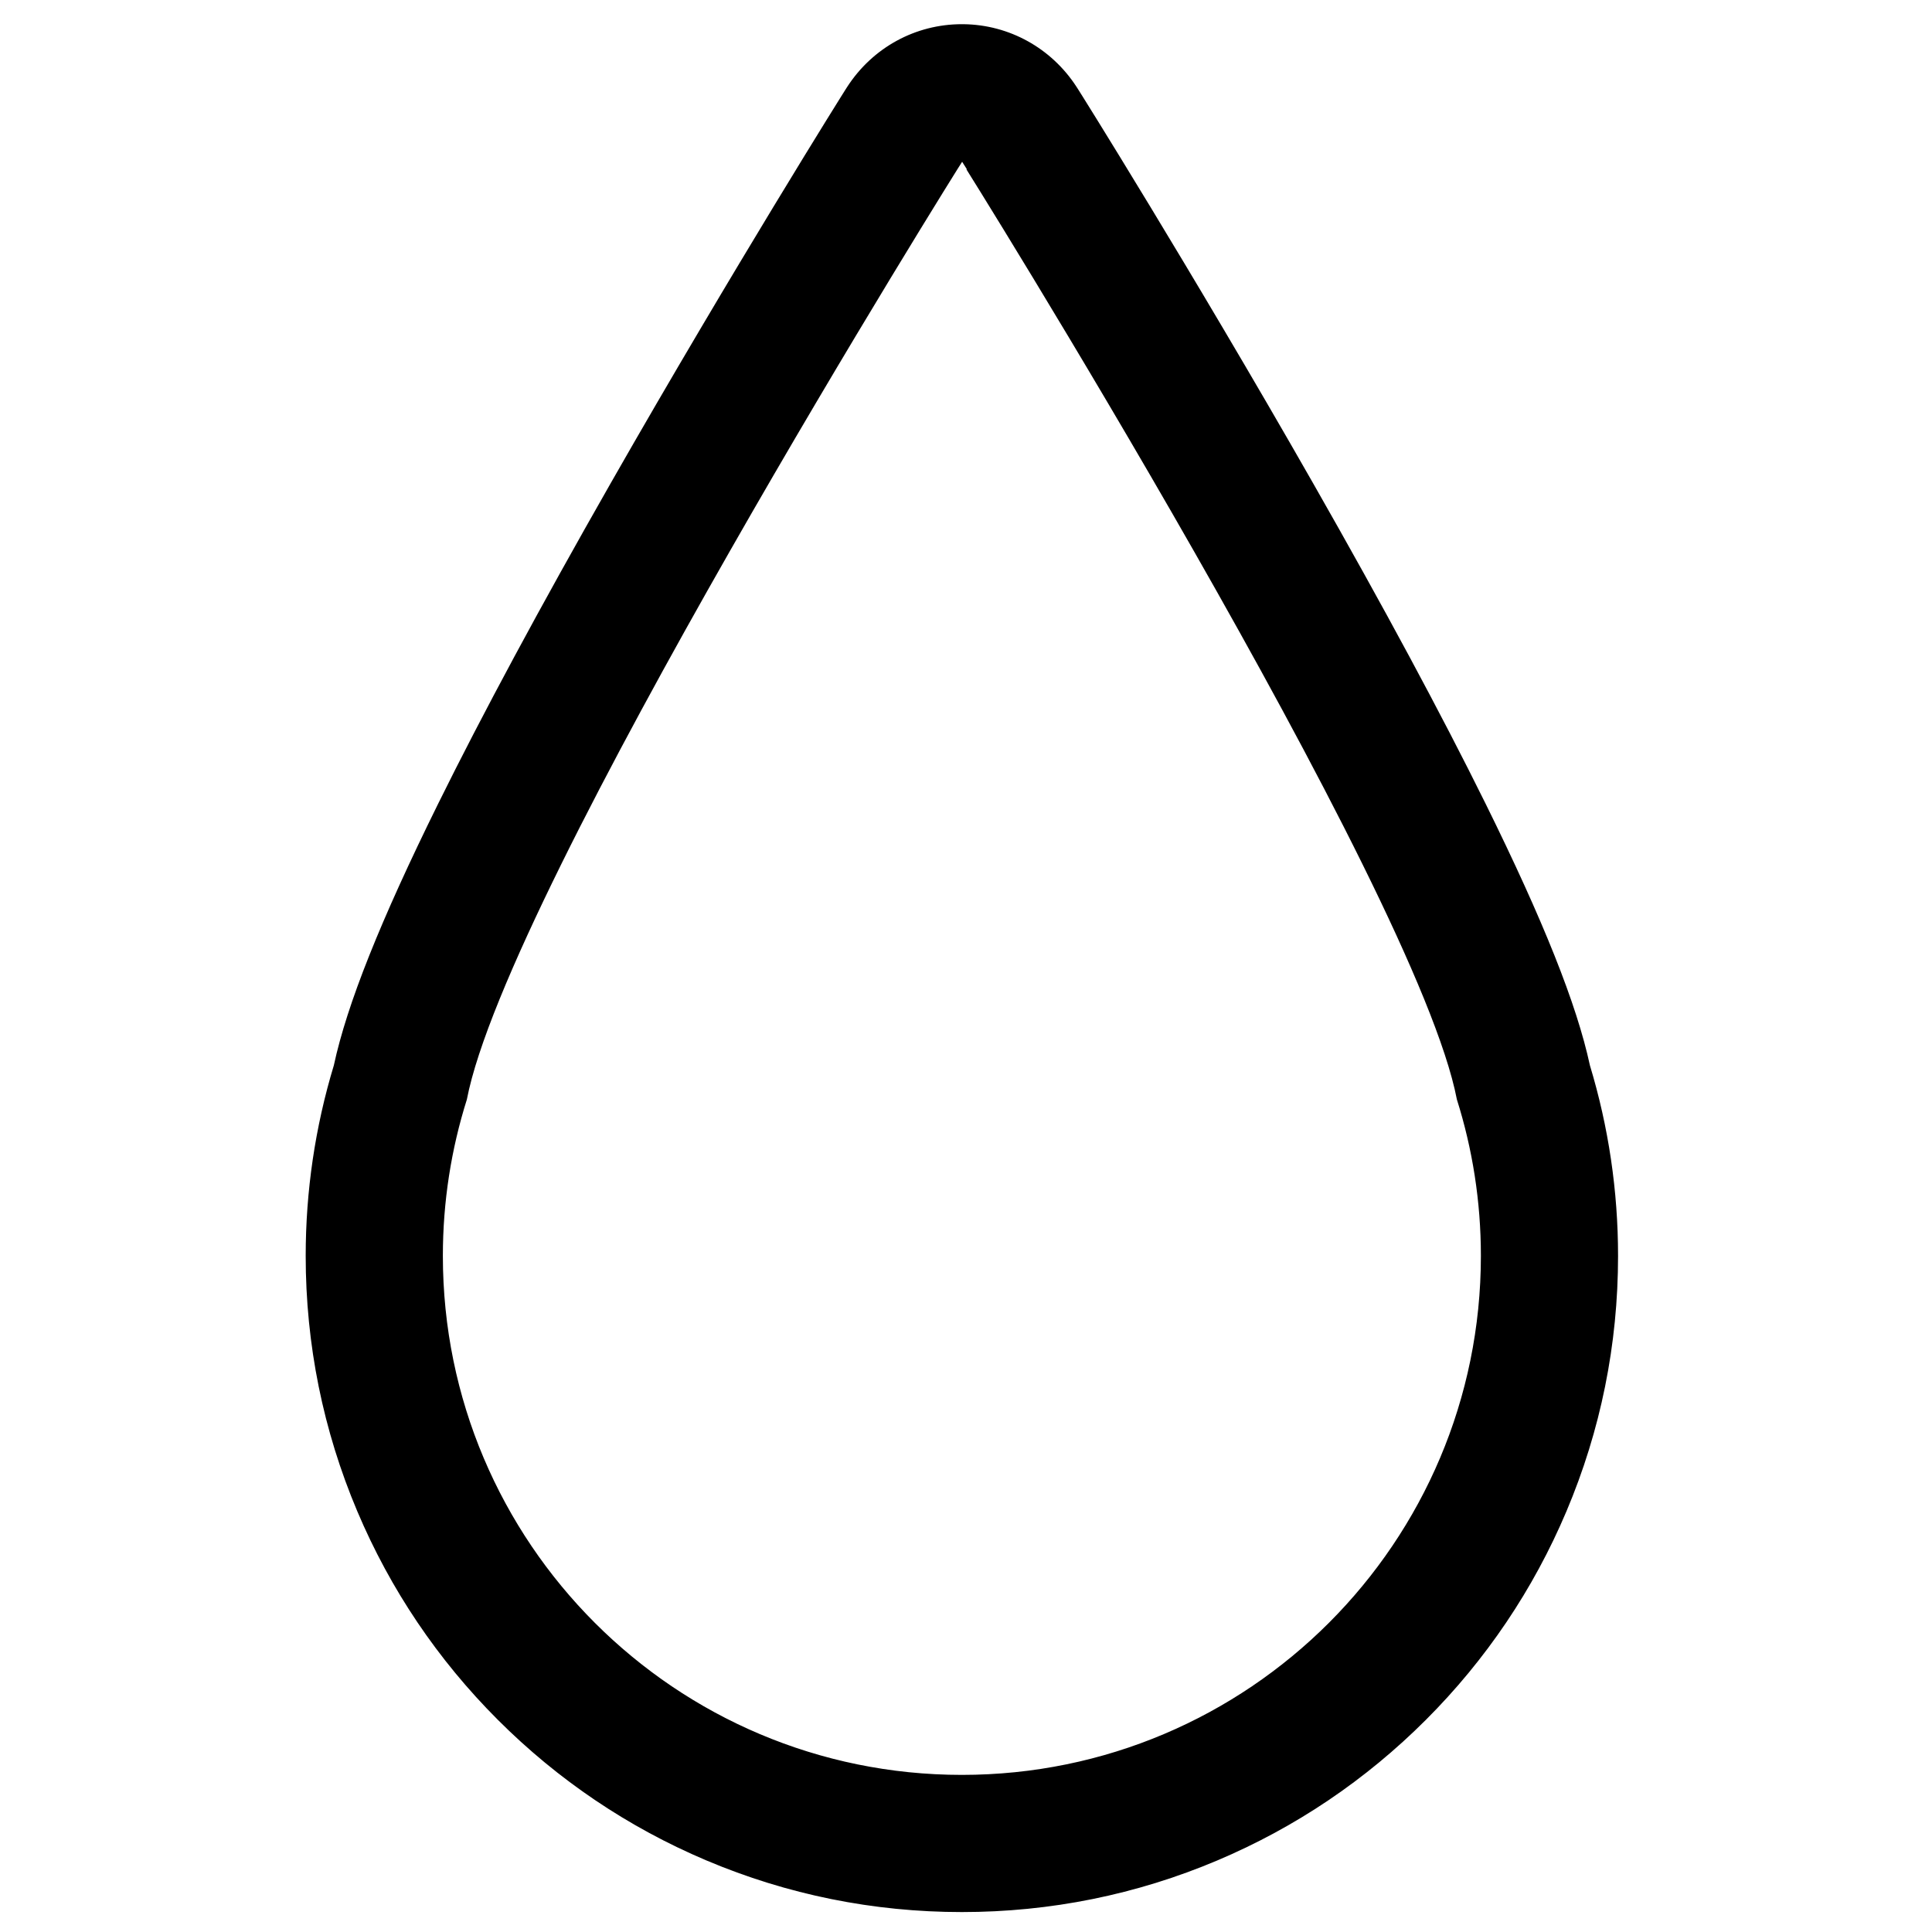 <?xml version="1.0" encoding="iso-8859-1"?>
<!-- Generator: Adobe Illustrator 18.0.0, SVG Export Plug-In . SVG Version: 6.00 Build 0)  -->
<!DOCTYPE svg PUBLIC "-//W3C//DTD SVG 1.1//EN" "http://www.w3.org/Graphics/SVG/1.1/DTD/svg11.dtd">
<svg version="1.1" id="Capa_1" xmlns="http://www.w3.org/2000/svg" xmlns:xlink="http://www.w3.org/1999/xlink" x="0px" y="0px"
	 viewBox="0 0 1000 1000" style="enable-background:new 0 0 1000 1000;" xml:space="preserve">
<path style="stroke:#000000;stroke-miterlimit:10;" d="M173.281,551.548c-9.659,31.861-14.554,64.975-14.554,98.49
	c0,45.753,8.977,90.174,26.68,132.029c17.084,40.394,41.528,76.655,72.651,107.778c31.123,31.124,67.385,55.567,107.777,72.652
	c41.856,17.703,86.277,26.68,132.03,26.68s90.174-8.977,132.03-26.68c40.393-17.085,76.655-41.528,107.778-72.652
	c31.124-31.123,55.567-67.385,72.651-107.778c17.704-41.855,26.68-86.276,26.68-132.029c0-33.517-4.896-66.632-14.556-98.494
	c-6.782-31.52-24.025-74.738-53.971-135.367c-22.772-46.106-52.766-101.831-89.147-165.623
	c-32.419-56.846-63.727-109.228-84.282-143.16c-12.114-19.998-21.579-35.387-27.386-44.774c-3.761-6.082-6.301-10.152-7.769-12.496
	c-0.974-1.556-1.723-2.743-2.23-3.543c-0.392-0.617-0.691-1.083-0.895-1.396c-12.917-19.905-34.573-31.883-58.062-32.162
	c-0.285-0.003-0.571-0.005-0.855-0.005c-23.867,0-45.852,12.012-58.946,32.256c-0.195,0.303-0.484,0.754-0.862,1.35
	c-0.503,0.794-1.247,1.975-2.213,3.519c-1.475,2.356-4.018,6.435-7.758,12.483c-5.821,9.413-15.295,24.821-27.378,44.768
	c-20.567,33.953-51.884,86.351-84.282,143.156c-36.386,63.797-66.381,119.521-89.154,165.624
	C197.31,476.804,180.064,520.026,173.281,551.548z M767.005,650.038c0,148.642-120.498,269.14-269.139,269.14
	S228.727,798.68,228.727,650.038c0-28.26,4.366-55.499,12.442-81.089c20.812-108.678,256.42-485.934,256.697-485.931
	c0.307,0,235.885,377.26,256.696,485.931C762.639,594.539,767.005,621.777,767.005,650.038z"/>
</svg>
